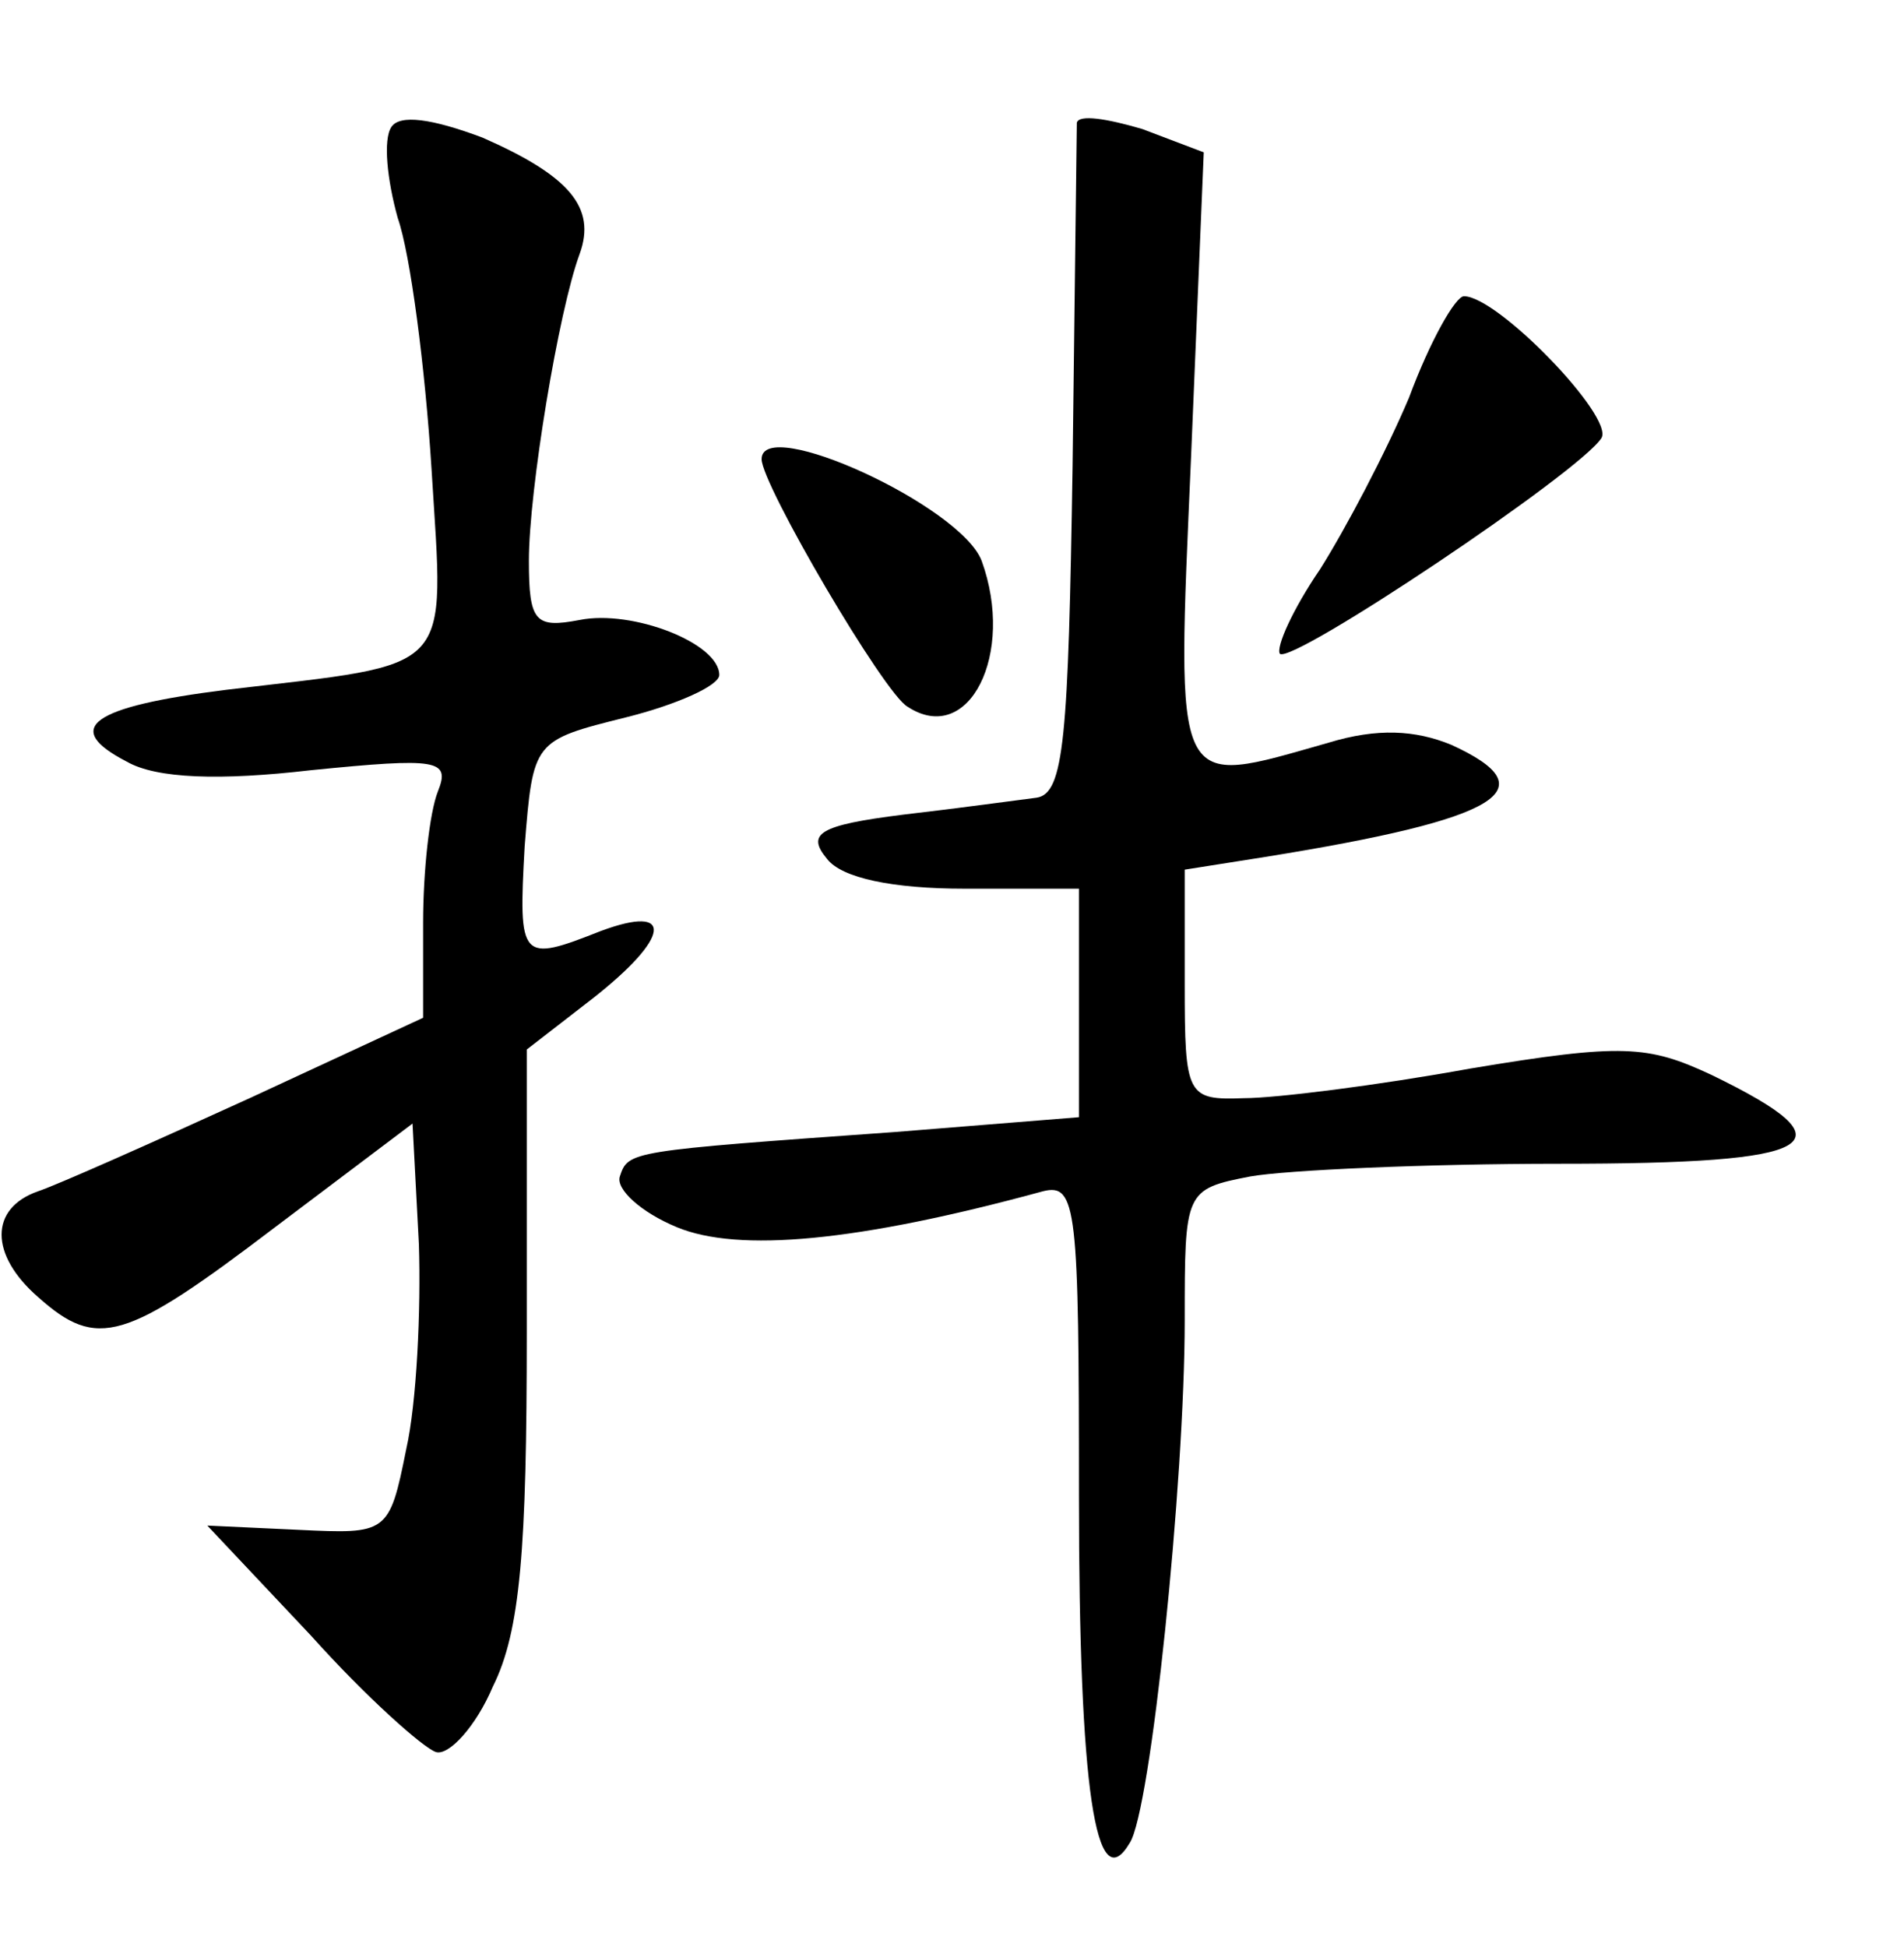 <?xml version="1.0" standalone="no"?>
<!DOCTYPE svg PUBLIC "-//W3C//DTD SVG 20010904//EN"
 "http://www.w3.org/TR/2001/REC-SVG-20010904/DTD/svg10.dtd">
<svg version="1.0" xmlns="http://www.w3.org/2000/svg"
 width="90pt" height="92pt" viewBox="0 0 90 92"
 preserveAspectRatio="xMidYMid meet">
<g transform="translate(0,92) scale(0.1,-0.1)"
fill="#000000" stroke="none">
<path d="M185 860 c-4 -6 -2 -25 3 -43 6 -17 13 -71 16 -119 6 -98 12 -91 -97
-104 -64 -8 -78 -18 -47 -34 14 -8 44 -9 87 -4 60 6 66 5 60 -10 -4 -10 -7
-38 -7 -62 l0 -45 -82 -38 c-46 -21 -91 -41 -100 -44 -23 -8 -23 -30 0 -50 28
-25 41 -21 112 33 l65 49 3 -57 c1 -31 -1 -75 -6 -97 -8 -40 -9 -40 -51 -38
l-43 2 49 -52 c26 -29 53 -53 59 -55 6 -2 19 12 27 31 13 26 16 65 16 167 l0
134 31 24 c37 29 39 45 4 32 -38 -15 -39 -14 -36 40 4 50 4 50 48 61 24 6 44
15 44 20 0 15 -41 31 -66 26 -21 -4 -24 -1 -24 28 0 33 14 118 24 145 8 22 -5
37 -46 55 -24 9 -39 11 -43 5z"/>
<path d="M509 862 c0 -4 -1 -77 -2 -162 -2 -129 -4 -155 -17 -157 -8 -1 -37
-5 -63 -8 -40 -5 -46 -9 -36 -21 7 -9 31 -14 65 -14 l54 0 0 -54 0 -54 -87 -7
c-126 -9 -126 -9 -130 -21 -2 -6 10 -17 27 -24 29 -12 85 -7 173 17 16 4 17
-8 17 -144 0 -139 8 -191 24 -164 10 15 26 171 26 247 0 61 0 62 31 68 17 3
83 6 146 6 124 0 140 9 72 42 -30 14 -42 15 -114 3 -44 -8 -92 -14 -107 -14
-27 -1 -28 1 -28 54 l0 54 38 6 c112 18 134 32 88 53 -17 7 -35 8 -58 1 -74
-21 -72 -26 -65 135 l6 144 -29 11 c-17 5 -30 7 -31 3z"/>
<path d="M666 732 c-11 -26 -30 -62 -42 -81 -13 -19 -21 -37 -19 -40 6 -5 142
86 152 102 6 10 -49 67 -65 67 -4 0 -16 -21 -26 -48z"/>
<path d="M360 703 c0 -12 58 -111 69 -117 29 -19 51 25 35 69 -10 26 -104 69
-104 48z"/>
</g>
</svg>
